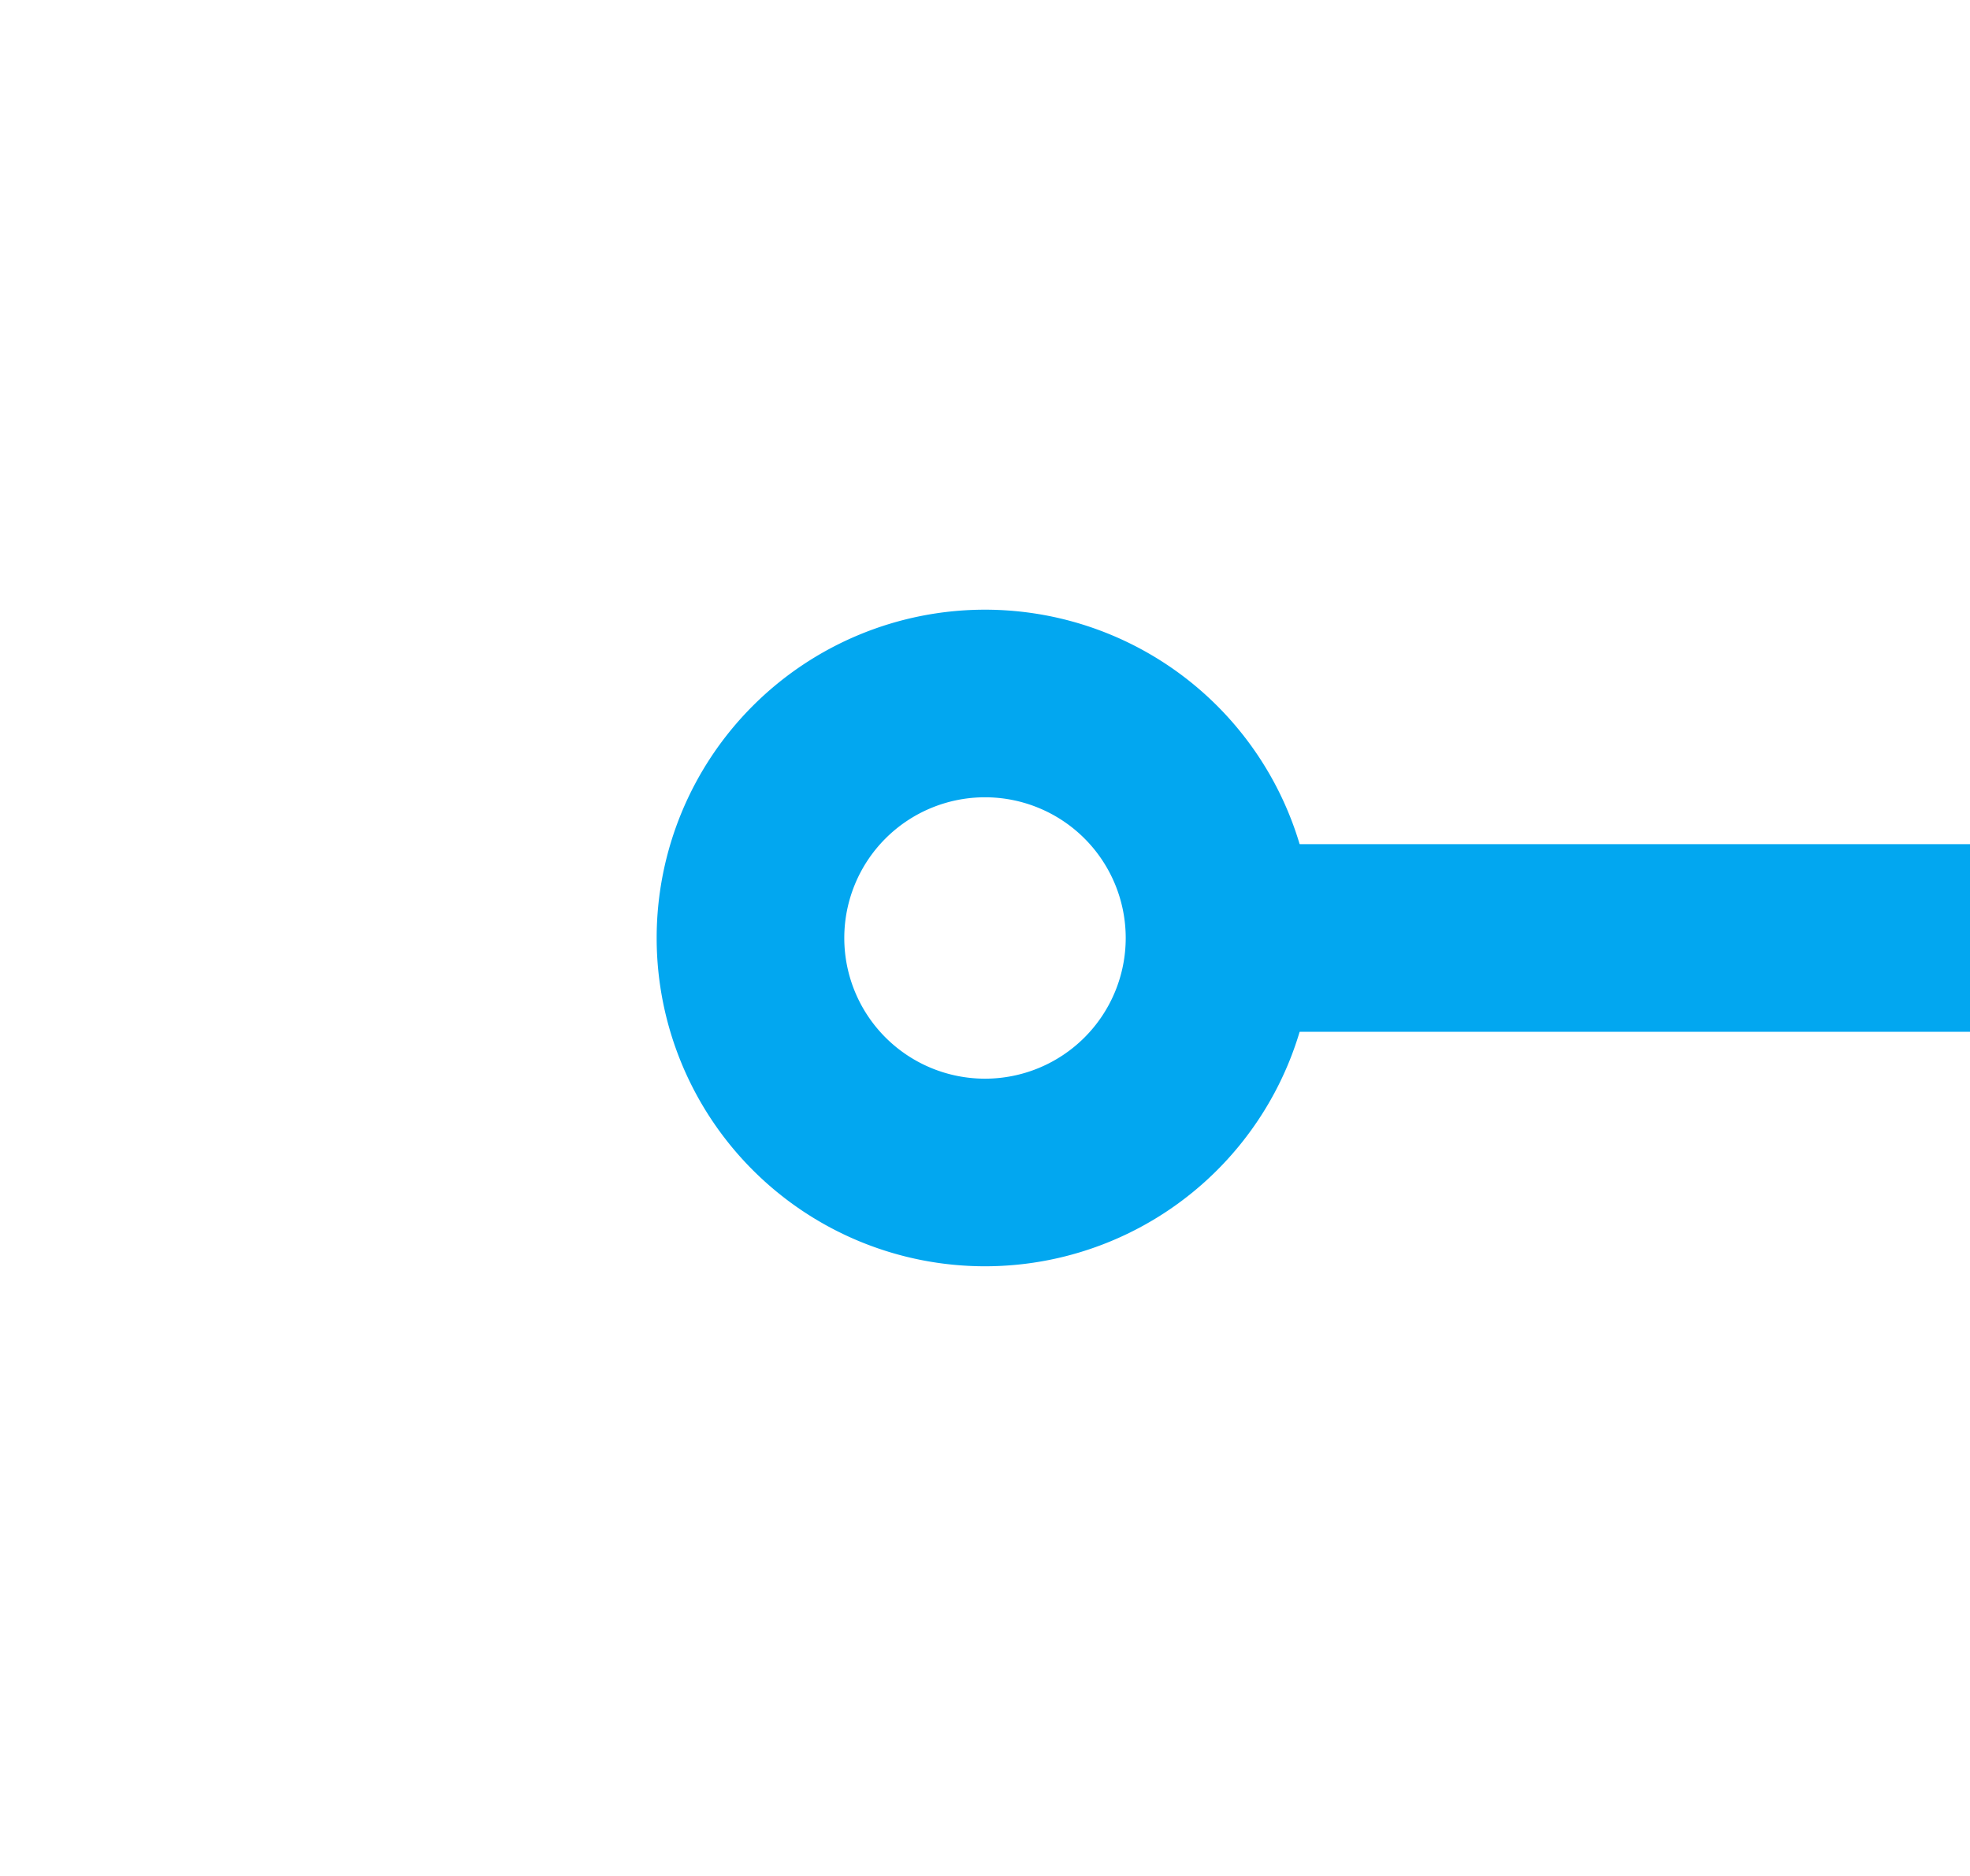 ﻿<?xml version="1.0" encoding="utf-8"?>
<svg version="1.1" xmlns:xlink="http://www.w3.org/1999/xlink" width="21px" height="20px" preserveAspectRatio="xMinYMid meet" viewBox="234 84  21 18" xmlns="http://www.w3.org/2000/svg">
  <path d="M 247 93  L 401 93  A 5 5 0 0 1 406 98 L 406 170  A 5 5 0 0 0 411 175 L 534 175  " stroke-width="2" stroke-dasharray="18,8" stroke="#02a7f0" fill="none" />
  <path d="M 244.5 89.5  A 3.5 3.5 0 0 0 241 93 A 3.5 3.5 0 0 0 244.5 96.5 A 3.5 3.5 0 0 0 248 93 A 3.5 3.5 0 0 0 244.5 89.5 Z M 244.5 91.5  A 1.5 1.5 0 0 1 246 93 A 1.5 1.5 0 0 1 244.5 94.5 A 1.5 1.5 0 0 1 243 93 A 1.5 1.5 0 0 1 244.5 91.5 Z M 533 182.6  L 540 175  L 533 167.4  L 533 182.6  Z " fill-rule="nonzero" fill="#02a7f0" stroke="none" />
</svg>
